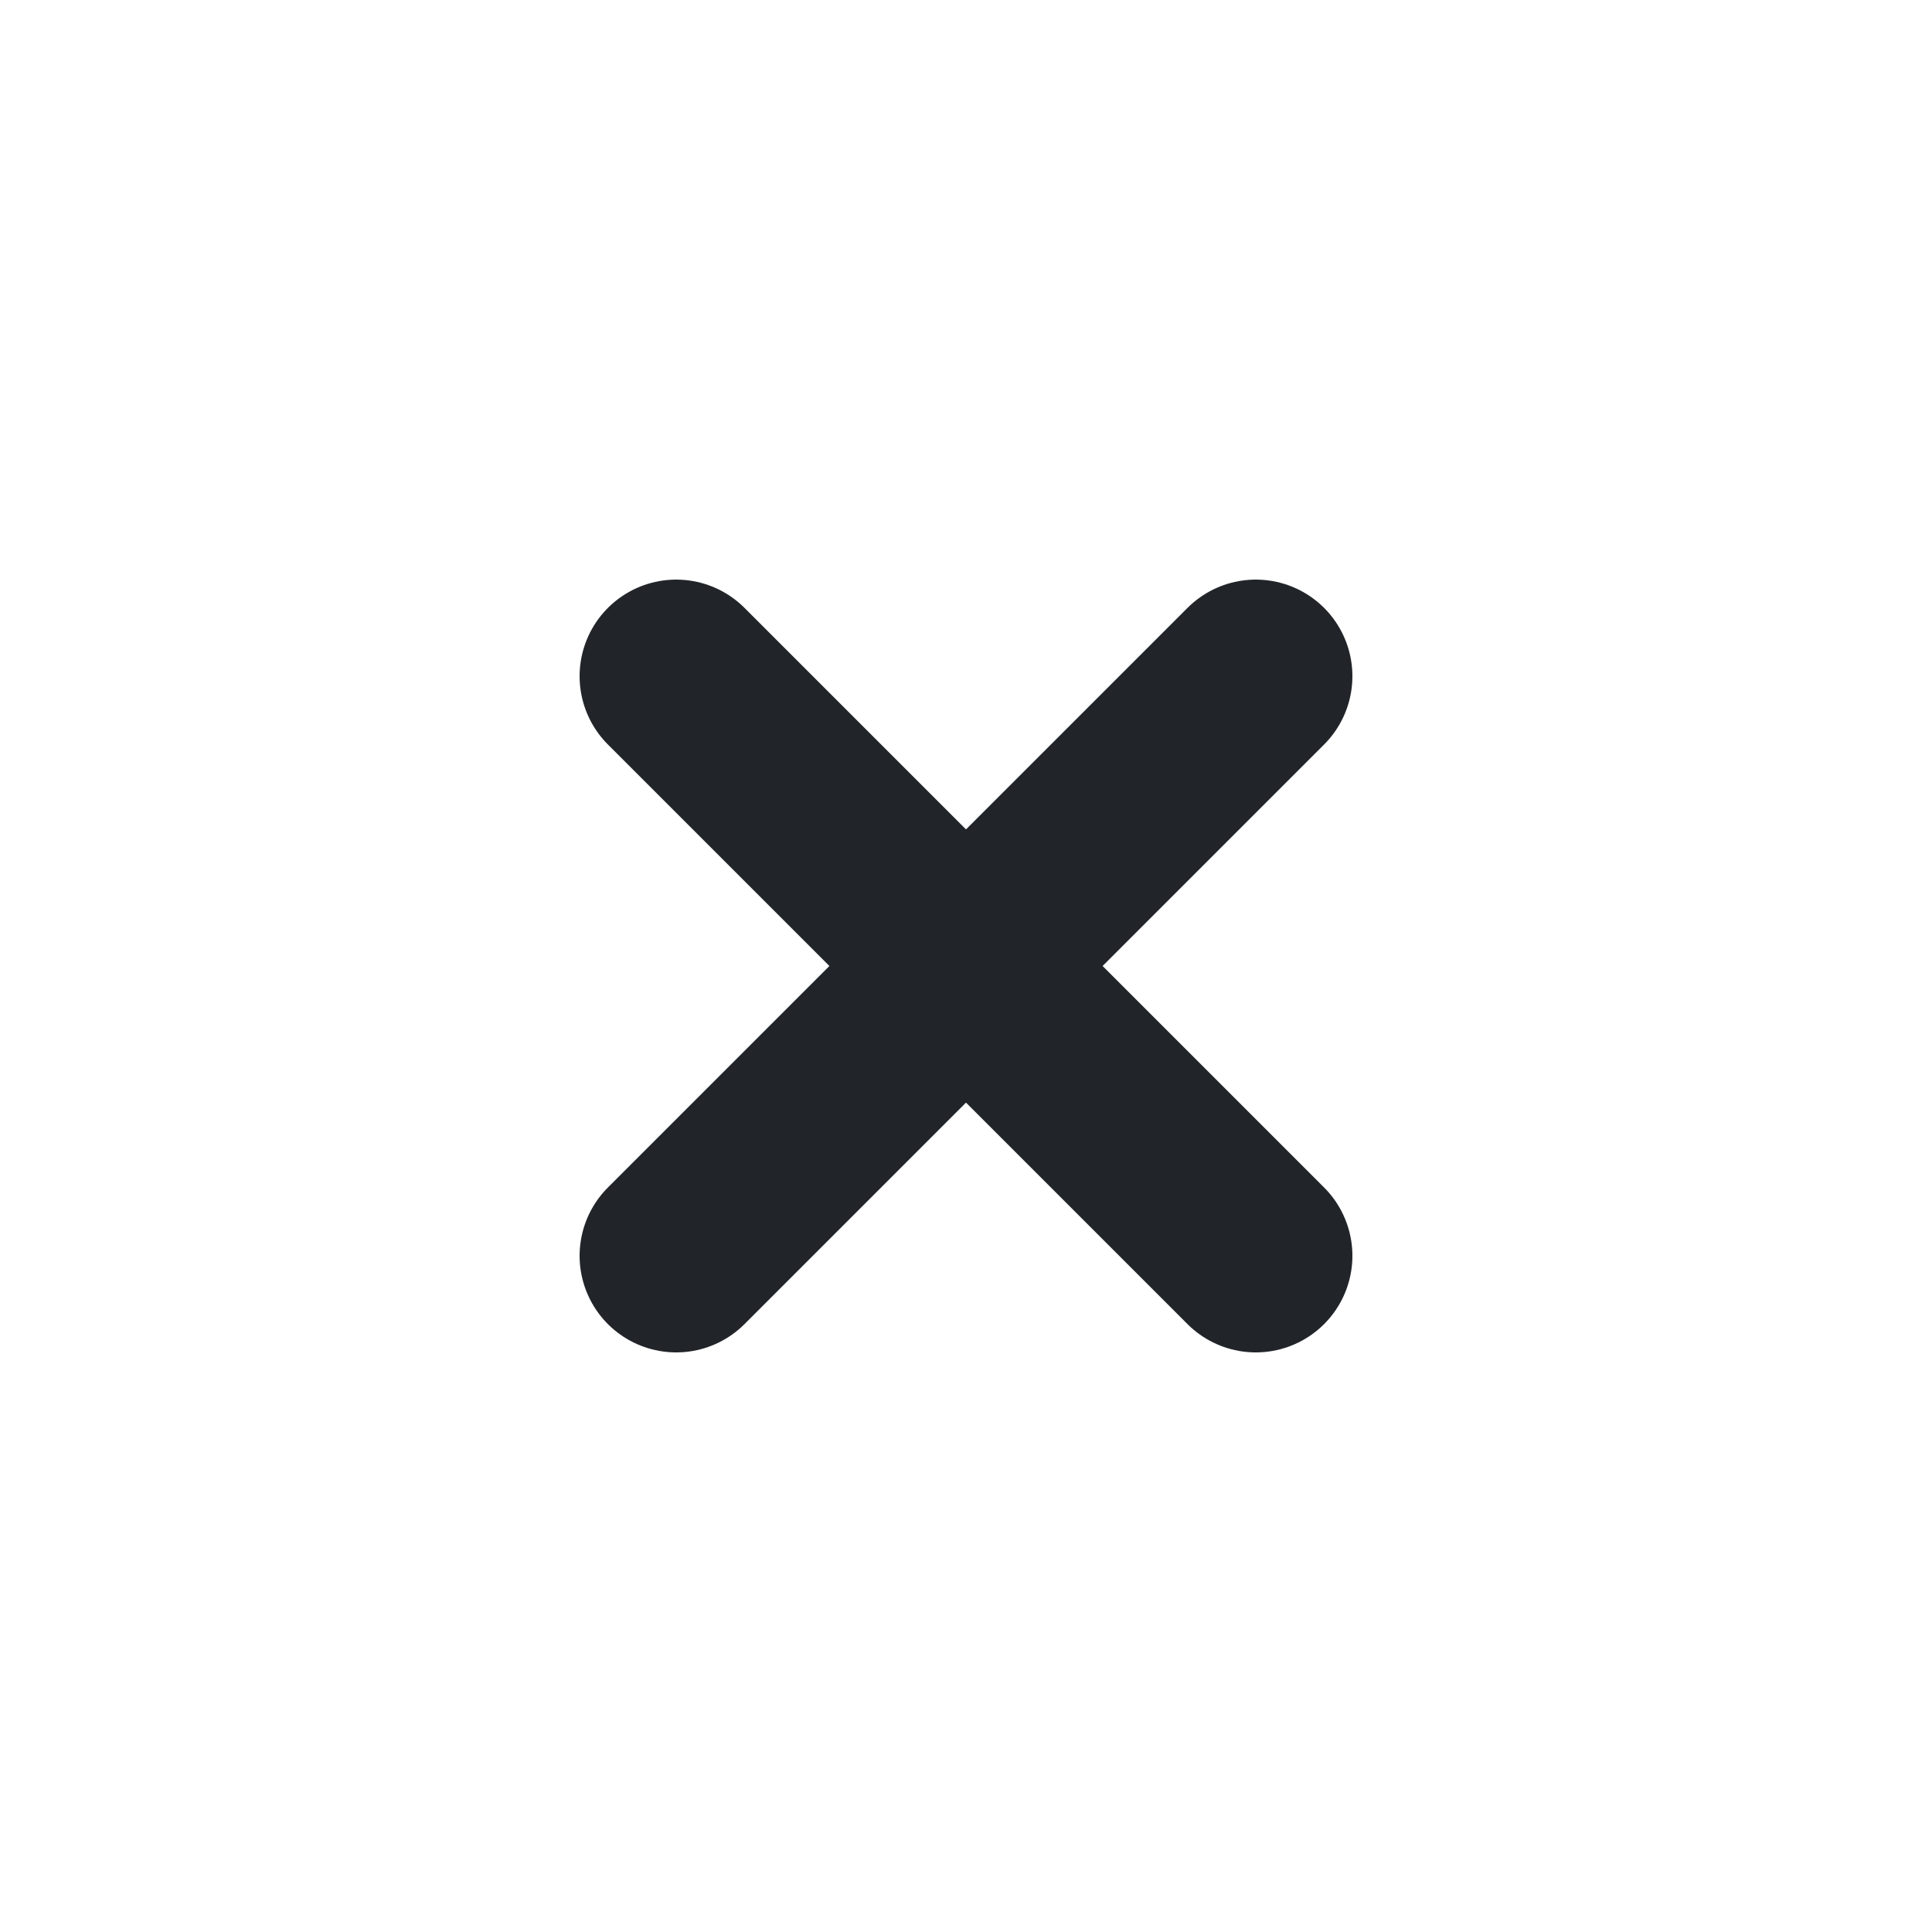<svg xmlns="http://www.w3.org/2000/svg" height="20" width="20" viewBox="0 0 20 20"><title>xmark sm</title><g fill="#212529" class="nc-icon-wrapper"><line x1="7" y1="7" x2="13" y2="13" fill="none" stroke="#212529" stroke-linecap="round" stroke-linejoin="round" stroke-width="2" data-color="color-2"></line><line x1="7" y1="13" x2="13" y2="7" fill="none" stroke="#212529" stroke-linecap="round" stroke-linejoin="round" stroke-width="2"></line></g></svg>